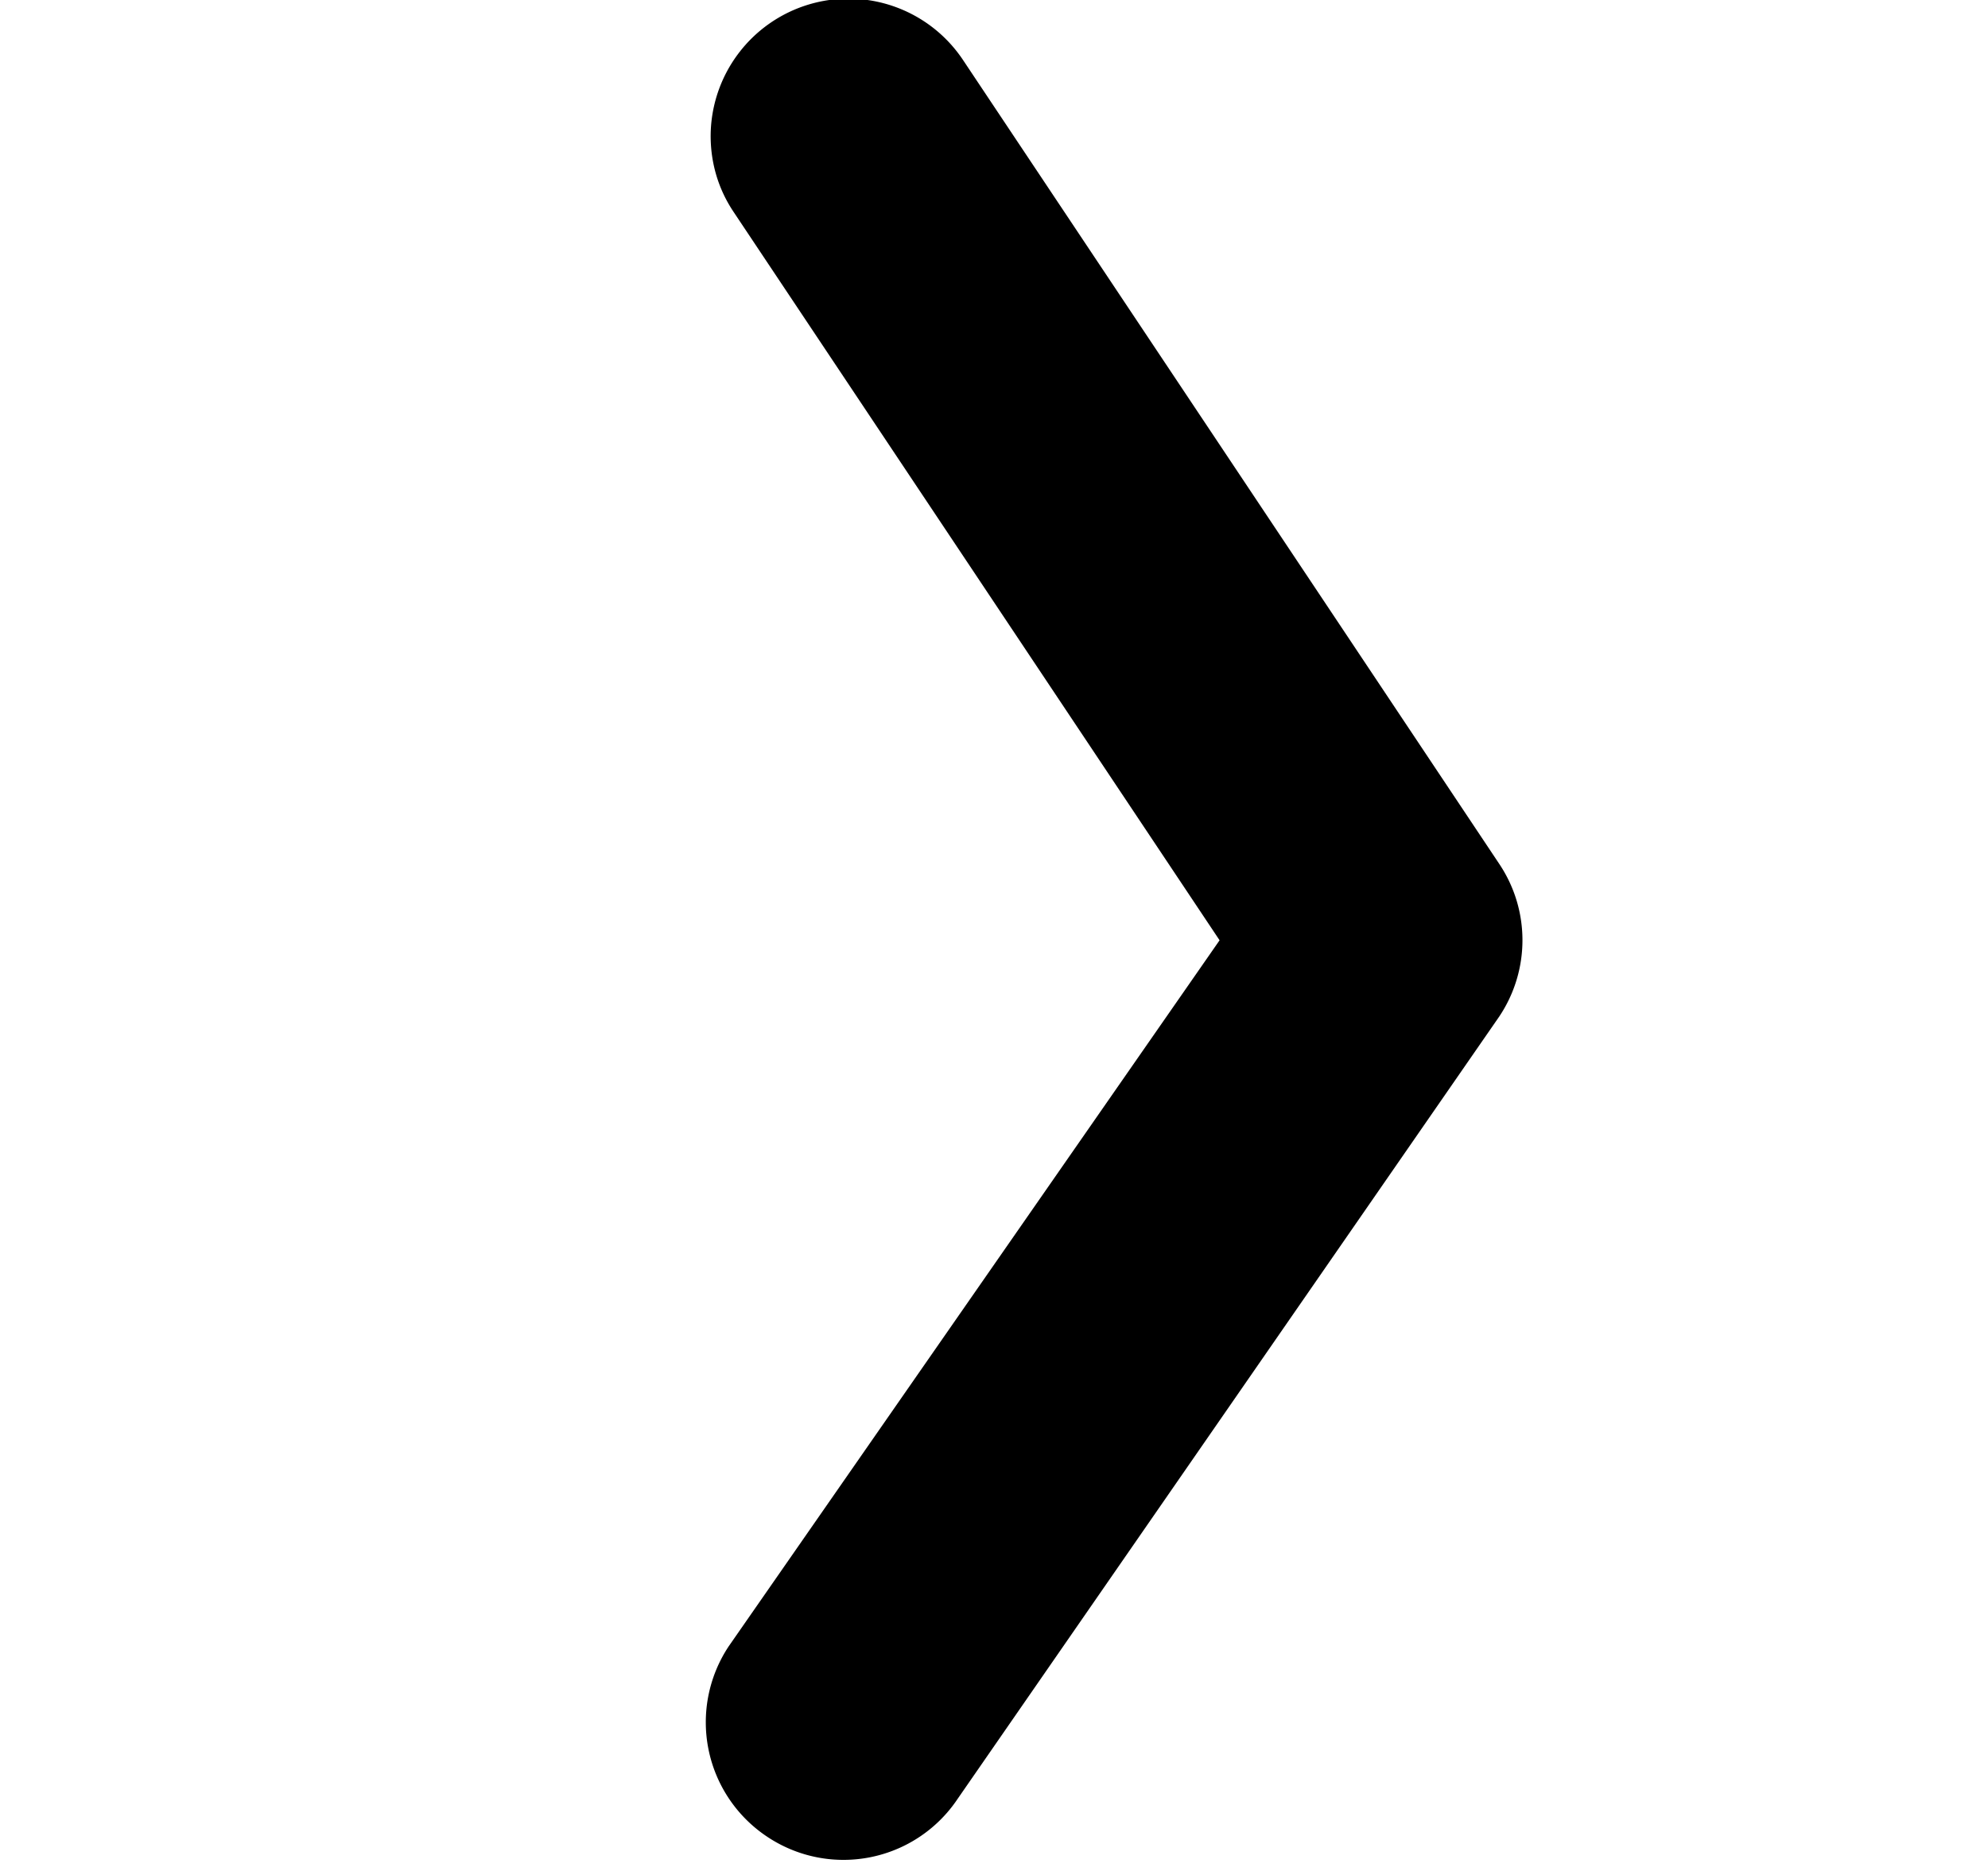 <svg xmlns="http://www.w3.org/2000/svg" xmlns:xlink="http://www.w3.org/1999/xlink" width="17" height="16" viewBox="0 0 17 16"><path fill="currentColor" fill-rule="evenodd" d="M6.077 1.162c0 .225.062.45.196.65l4.156 6.229l-4.197 6.037a1.175 1.175 0 0 0 .328 1.629a1.174 1.174 0 0 0 1.63-.325l4.63-6.688c.264-.394.266-.908.002-1.304L8.233.51a1.178 1.178 0 0 0-2.156.652"/></svg>